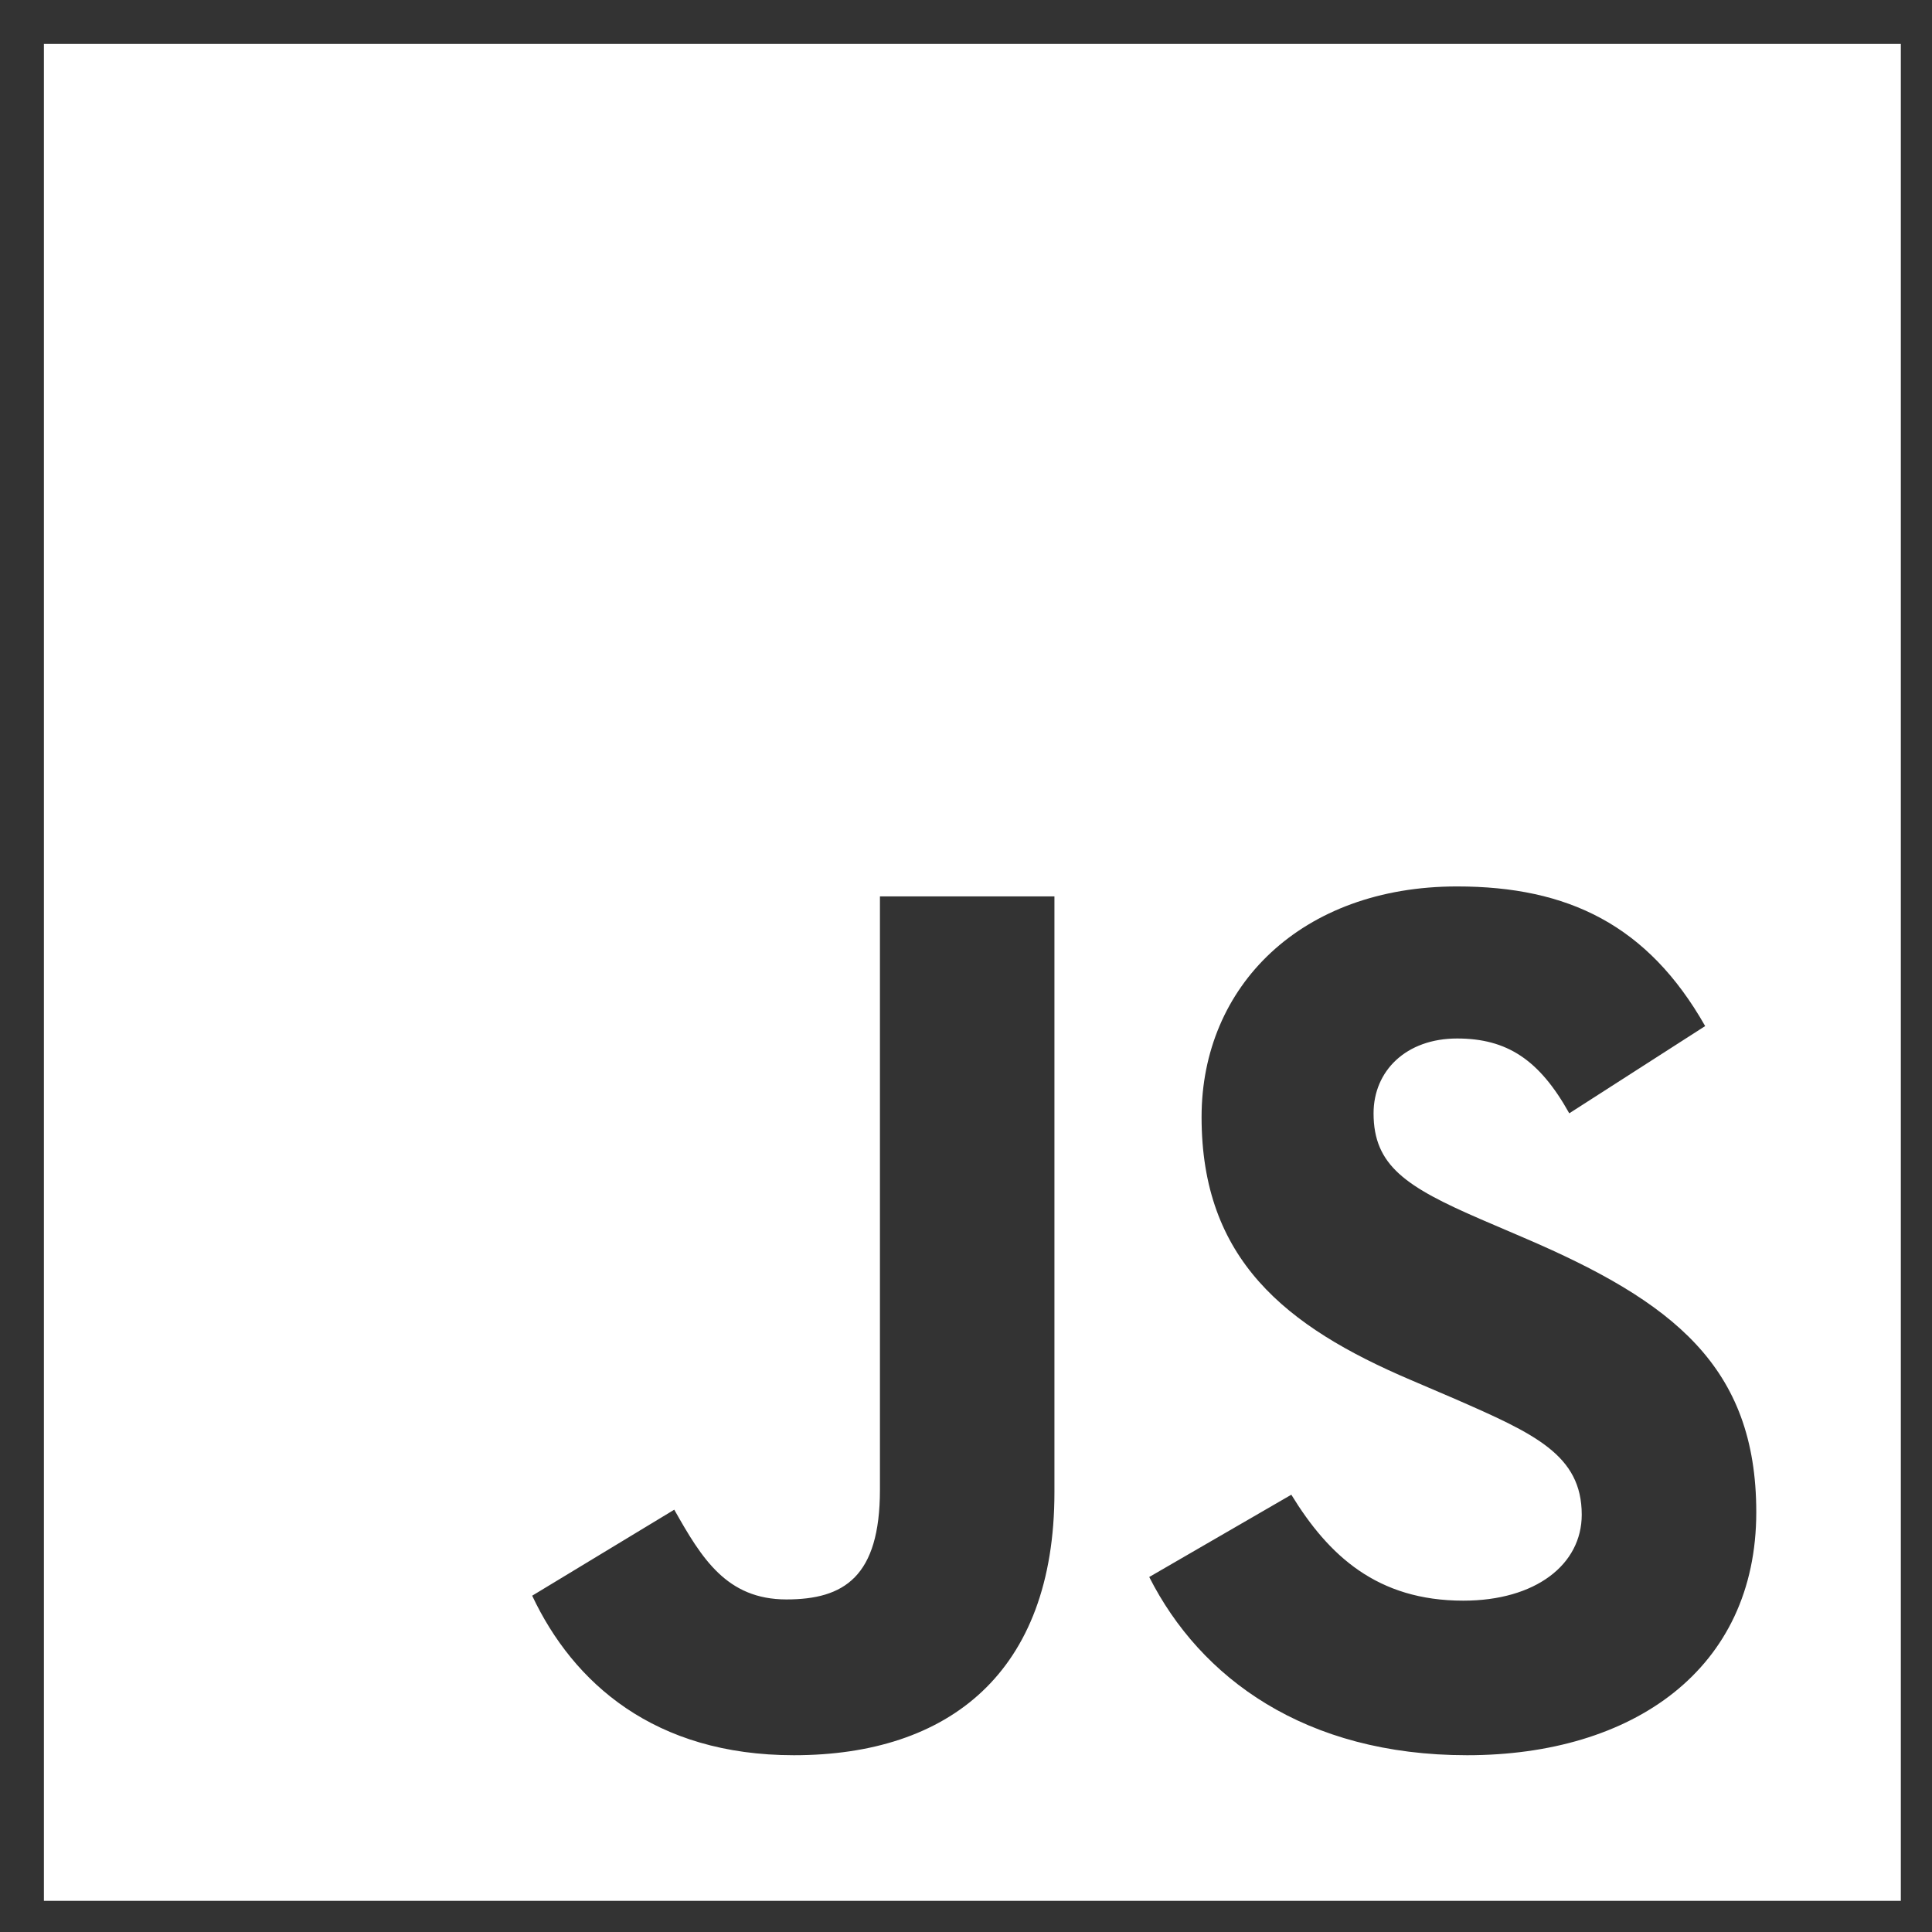 <svg width="44" height="44" viewBox="0 0 44 44" fill="none" xmlns="http://www.w3.org/2000/svg">
<rect x="0" y="0" width="44" height="44" fill="#333333" stroke="none"/>
<path fill-rule="evenodd" clip-rule="evenodd" d="M1 1H43.29V43.29H1V1ZM12.12 36.341L12.12 36.341C13.056 38.328 14.902 39.974 18.081 39.974C21.601 39.974 24.014 38.101 24.014 33.984V20.415H20.04V33.928C20.04 35.915 19.217 36.426 17.911 36.426C16.548 36.426 15.98 35.489 15.356 34.382L12.12 36.341L12.12 36.34L12.12 36.341ZM29.409 34.041L26.173 35.915C27.337 38.215 29.721 39.974 33.412 39.974C37.187 39.974 39.998 38.016 39.998 34.439C39.998 31.117 38.096 29.642 34.717 28.194L33.724 27.768C32.021 27.03 31.282 26.547 31.282 25.355C31.282 24.39 32.021 23.651 33.185 23.651C34.32 23.651 35.058 24.134 35.739 25.355L38.834 23.368C37.528 21.068 35.711 20.188 33.184 20.188C29.636 20.188 27.365 22.459 27.365 25.44C27.365 28.676 29.267 30.209 32.134 31.43L33.128 31.856C34.944 32.65 36.023 33.133 36.023 34.496C36.023 35.631 34.973 36.454 33.326 36.454C31.368 36.454 30.261 35.432 29.409 34.041Z" fill="white"/>
</svg>
